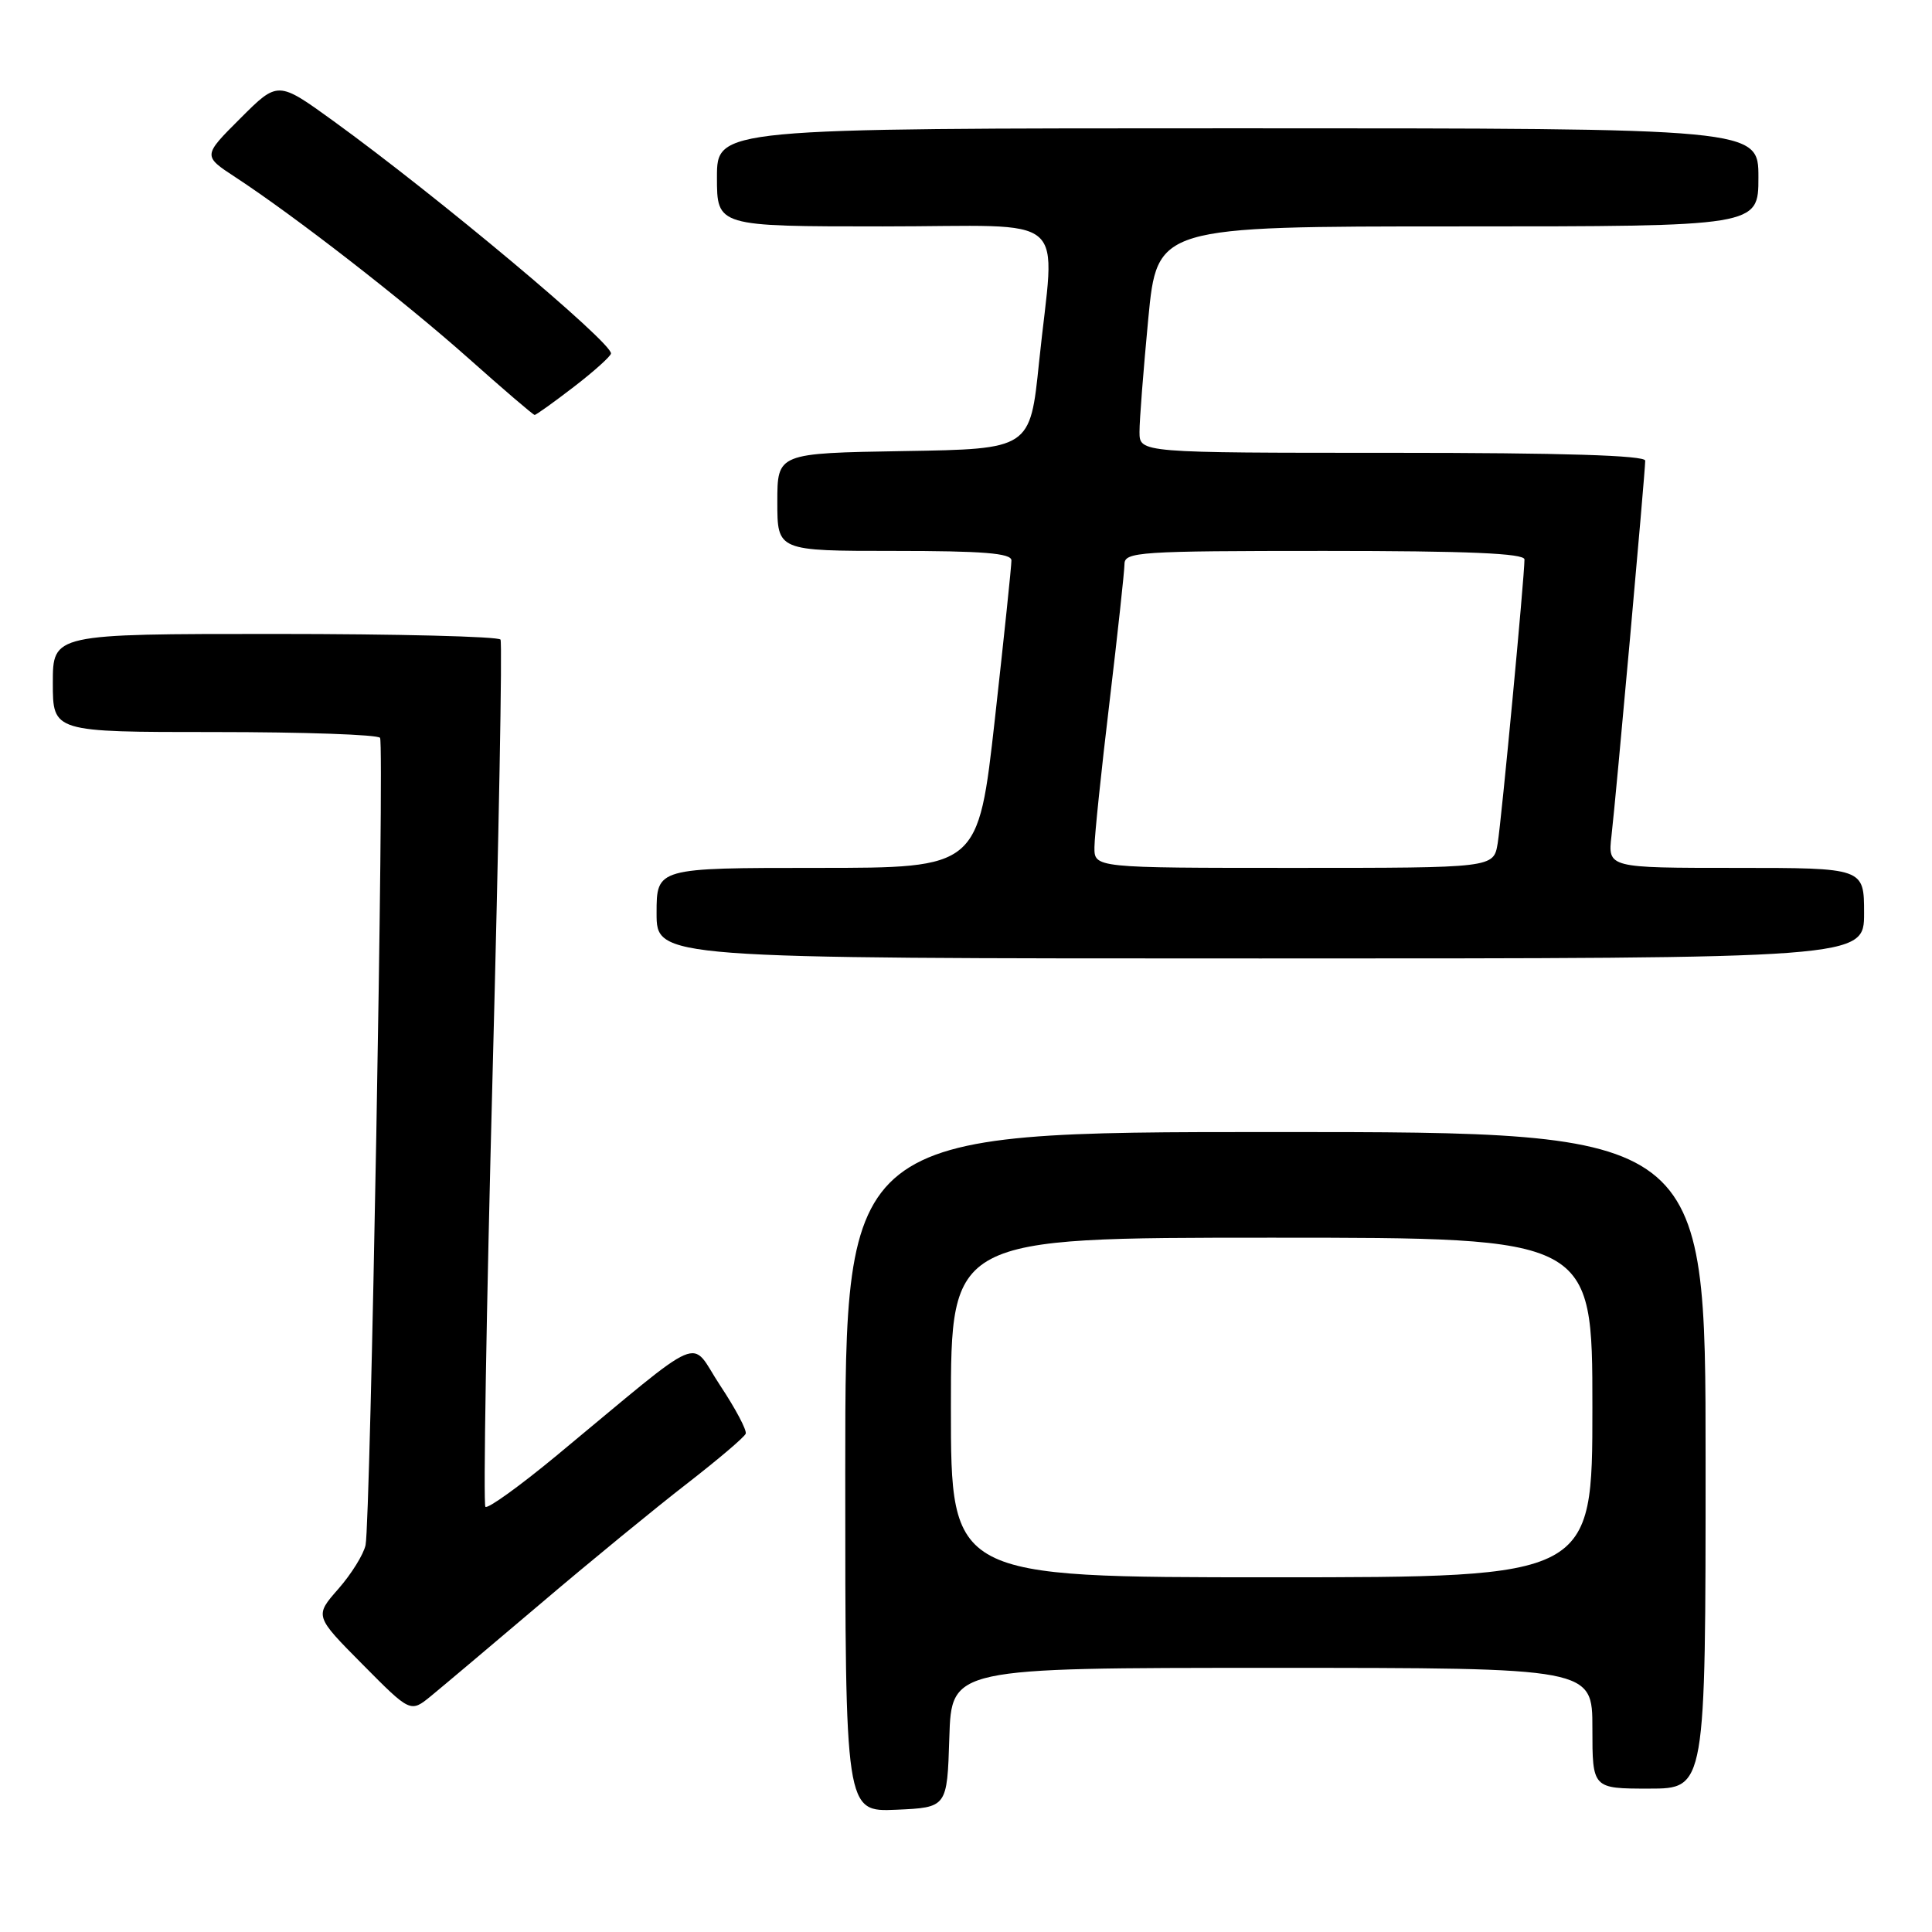 <?xml version="1.0" encoding="UTF-8" standalone="no"?>
<!DOCTYPE svg PUBLIC "-//W3C//DTD SVG 1.1//EN" "http://www.w3.org/Graphics/SVG/1.1/DTD/svg11.dtd" >
<svg xmlns="http://www.w3.org/2000/svg" xmlns:xlink="http://www.w3.org/1999/xlink" version="1.1" viewBox="0 0 256 256">
 <g >
 <path fill="currentColor"
d=" M 125.79 230.25 C 126.08 221.00 126.08 221.00 168.54 221.00 C 211.00 221.00 211.00 221.00 211.00 229.00 C 211.00 237.00 211.00 237.00 218.50 237.00 C 226.00 237.00 226.00 237.00 226.00 193.50 C 226.00 150.00 226.00 150.00 169.00 150.00 C 112.00 150.00 112.00 150.00 112.00 195.05 C 112.00 240.09 112.00 240.09 118.75 239.80 C 125.50 239.50 125.50 239.50 125.79 230.25 Z  M 71.67 212.46 C 78.17 206.93 86.88 199.80 91.00 196.61 C 95.12 193.41 98.64 190.43 98.81 189.97 C 98.98 189.52 97.46 186.65 95.43 183.59 C 91.25 177.29 94.00 176.11 73.69 192.92 C 68.84 196.93 64.63 199.96 64.32 199.66 C 64.02 199.36 64.45 173.55 65.27 142.30 C 66.09 111.06 66.57 85.16 66.32 84.75 C 66.08 84.34 52.63 84.00 36.44 84.00 C 7.00 84.00 7.00 84.00 7.00 90.50 C 7.00 97.00 7.00 97.00 28.44 97.00 C 40.23 97.00 50.10 97.34 50.36 97.77 C 50.94 98.70 49.09 201.61 48.44 204.73 C 48.18 205.96 46.56 208.57 44.83 210.54 C 41.68 214.13 41.68 214.13 48.04 220.54 C 54.39 226.95 54.39 226.95 57.11 224.73 C 58.61 223.50 65.16 217.98 71.67 212.46 Z  M 247.00 121.00 C 247.00 115.00 247.00 115.00 230.02 115.00 C 213.04 115.00 213.04 115.00 213.53 110.75 C 214.12 105.70 218.00 62.54 218.00 61.04 C 218.00 60.34 207.03 60.00 184.50 60.00 C 151.00 60.00 151.00 60.00 150.99 57.25 C 150.98 55.74 151.51 48.99 152.15 42.25 C 153.33 30.00 153.33 30.00 193.16 30.00 C 233.00 30.00 233.00 30.00 233.00 23.50 C 233.00 17.00 233.00 17.00 164.00 17.00 C 95.00 17.00 95.00 17.00 95.00 23.50 C 95.00 30.00 95.00 30.00 117.00 30.00 C 142.36 30.00 139.77 27.74 137.68 48.00 C 136.50 59.50 136.50 59.50 119.75 59.77 C 103.00 60.05 103.00 60.05 103.00 66.52 C 103.00 73.00 103.00 73.00 118.50 73.00 C 130.22 73.00 134.00 73.30 134.02 74.25 C 134.03 74.94 133.04 84.39 131.83 95.25 C 129.62 115.00 129.62 115.00 108.31 115.00 C 87.00 115.00 87.00 115.00 87.00 121.00 C 87.00 127.00 87.00 127.00 167.00 127.00 C 247.00 127.00 247.00 127.00 247.00 121.00 Z  M 76.05 51.25 C 78.73 49.19 80.93 47.20 80.96 46.84 C 81.05 45.35 57.95 26.01 44.16 16.02 C 36.82 10.71 36.82 10.71 31.85 15.68 C 26.87 20.65 26.87 20.65 31.19 23.48 C 39.07 28.64 53.39 39.76 62.00 47.41 C 66.67 51.57 70.65 54.98 70.84 54.98 C 71.03 54.99 73.37 53.31 76.05 51.25 Z  M 126.00 186.50 C 126.00 164.00 126.00 164.00 168.50 164.00 C 211.00 164.00 211.00 164.00 211.00 186.50 C 211.00 209.00 211.00 209.00 168.50 209.00 C 126.00 209.00 126.00 209.00 126.00 186.50 Z  M 145.02 112.25 C 145.03 110.74 145.93 102.08 147.02 93.00 C 148.10 83.92 148.99 75.71 149.00 74.75 C 149.00 73.13 150.93 73.00 175.50 73.00 C 194.48 73.00 202.00 73.32 202.00 74.13 C 202.00 76.45 198.96 108.63 198.45 111.75 C 197.91 115.00 197.91 115.00 171.45 115.00 C 145.00 115.00 145.00 115.00 145.02 112.25 Z "/>
</g>
</svg>